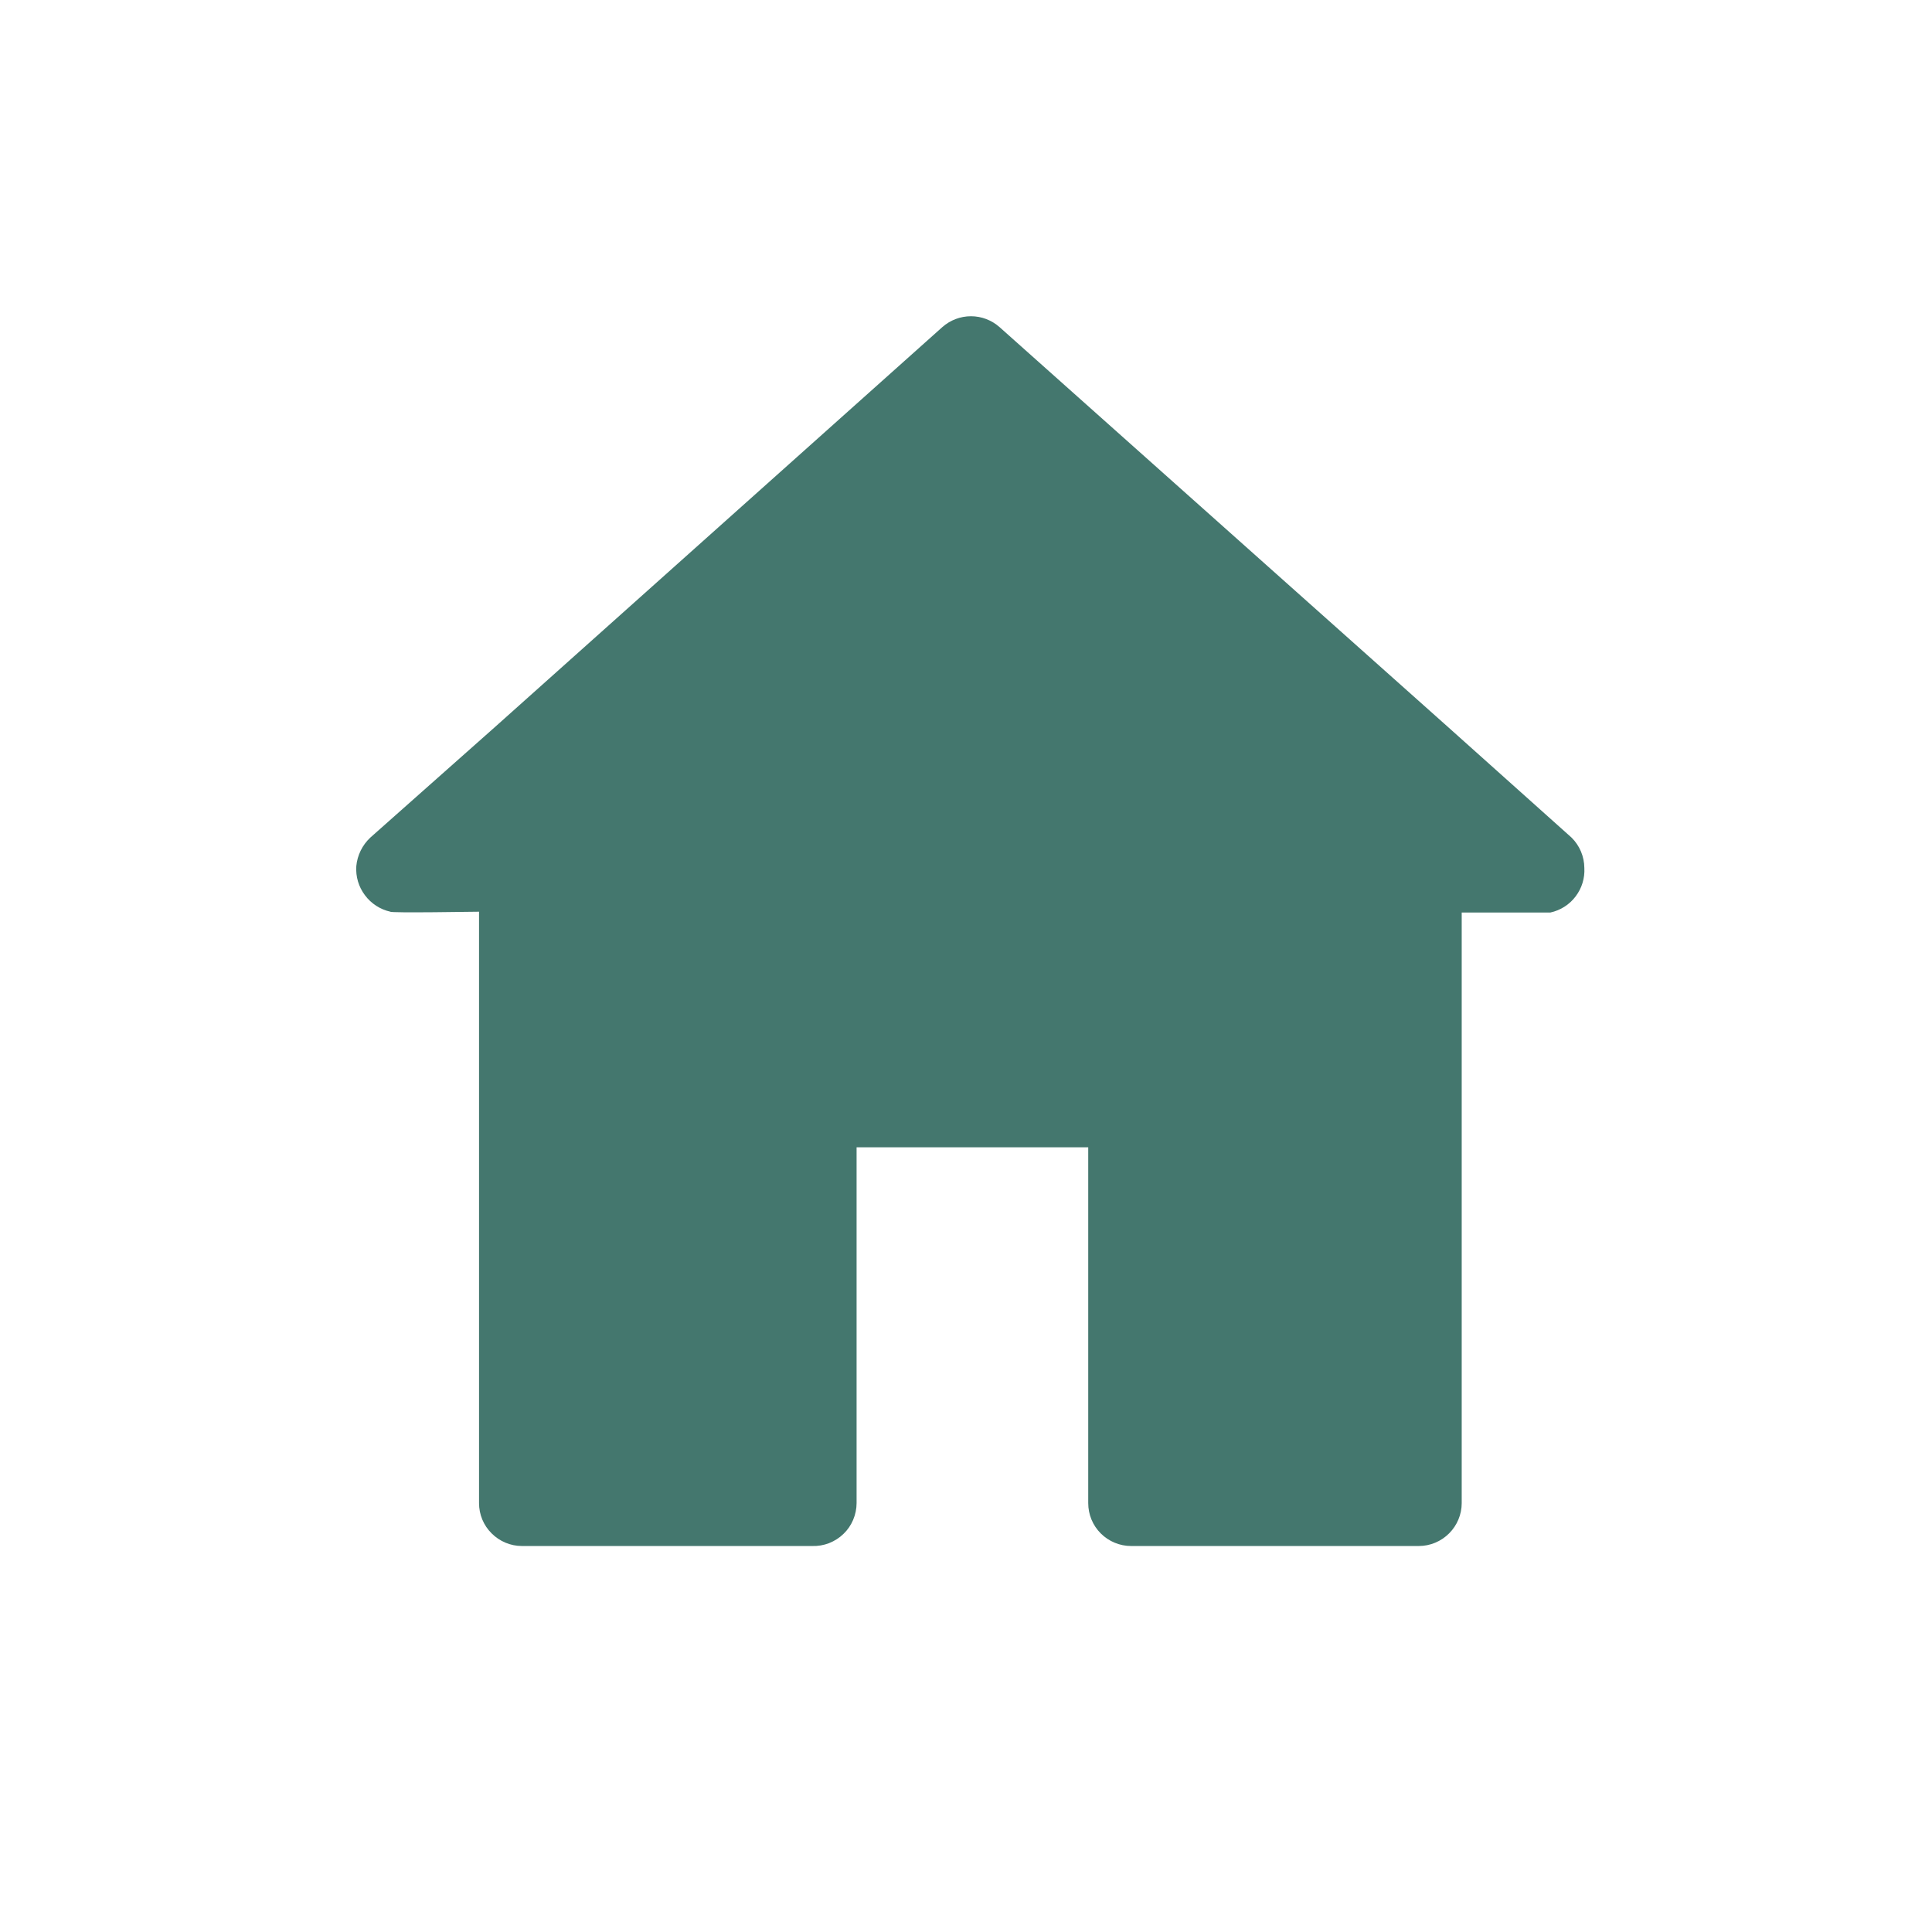 <svg width="25" height="25" viewBox="0 0 19 19" fill="none" xmlns="http://www.w3.org/2000/svg">
<path d="M15.581 8.535C15.58 8.423 15.535 8.316 15.455 8.237L14.245 7.154L9.83 3.217C9.752 3.148 9.652 3.11 9.549 3.11C9.445 3.11 9.345 3.148 9.267 3.217L4.863 7.154L3.642 8.237C3.563 8.311 3.514 8.411 3.504 8.518C3.497 8.621 3.527 8.722 3.589 8.804C3.65 8.886 3.739 8.944 3.839 8.966C3.839 8.98 4.683 8.966 4.711 8.966V14.782C4.711 14.894 4.755 15.001 4.835 15.08C4.914 15.159 5.021 15.204 5.133 15.204H7.988C8.044 15.206 8.101 15.196 8.153 15.176C8.206 15.155 8.254 15.125 8.295 15.085C8.336 15.046 8.368 14.999 8.39 14.947C8.412 14.895 8.424 14.838 8.424 14.782V11.283H10.702V14.782C10.702 14.894 10.746 15.001 10.825 15.08C10.904 15.159 11.012 15.204 11.123 15.204H13.953C14.065 15.204 14.172 15.159 14.251 15.08C14.33 15.001 14.375 14.894 14.375 14.782V8.974C14.414 8.974 15.244 8.974 15.247 8.974C15.345 8.953 15.434 8.897 15.495 8.816C15.556 8.736 15.587 8.636 15.581 8.535Z" fill="#44776E"/>
</svg>
